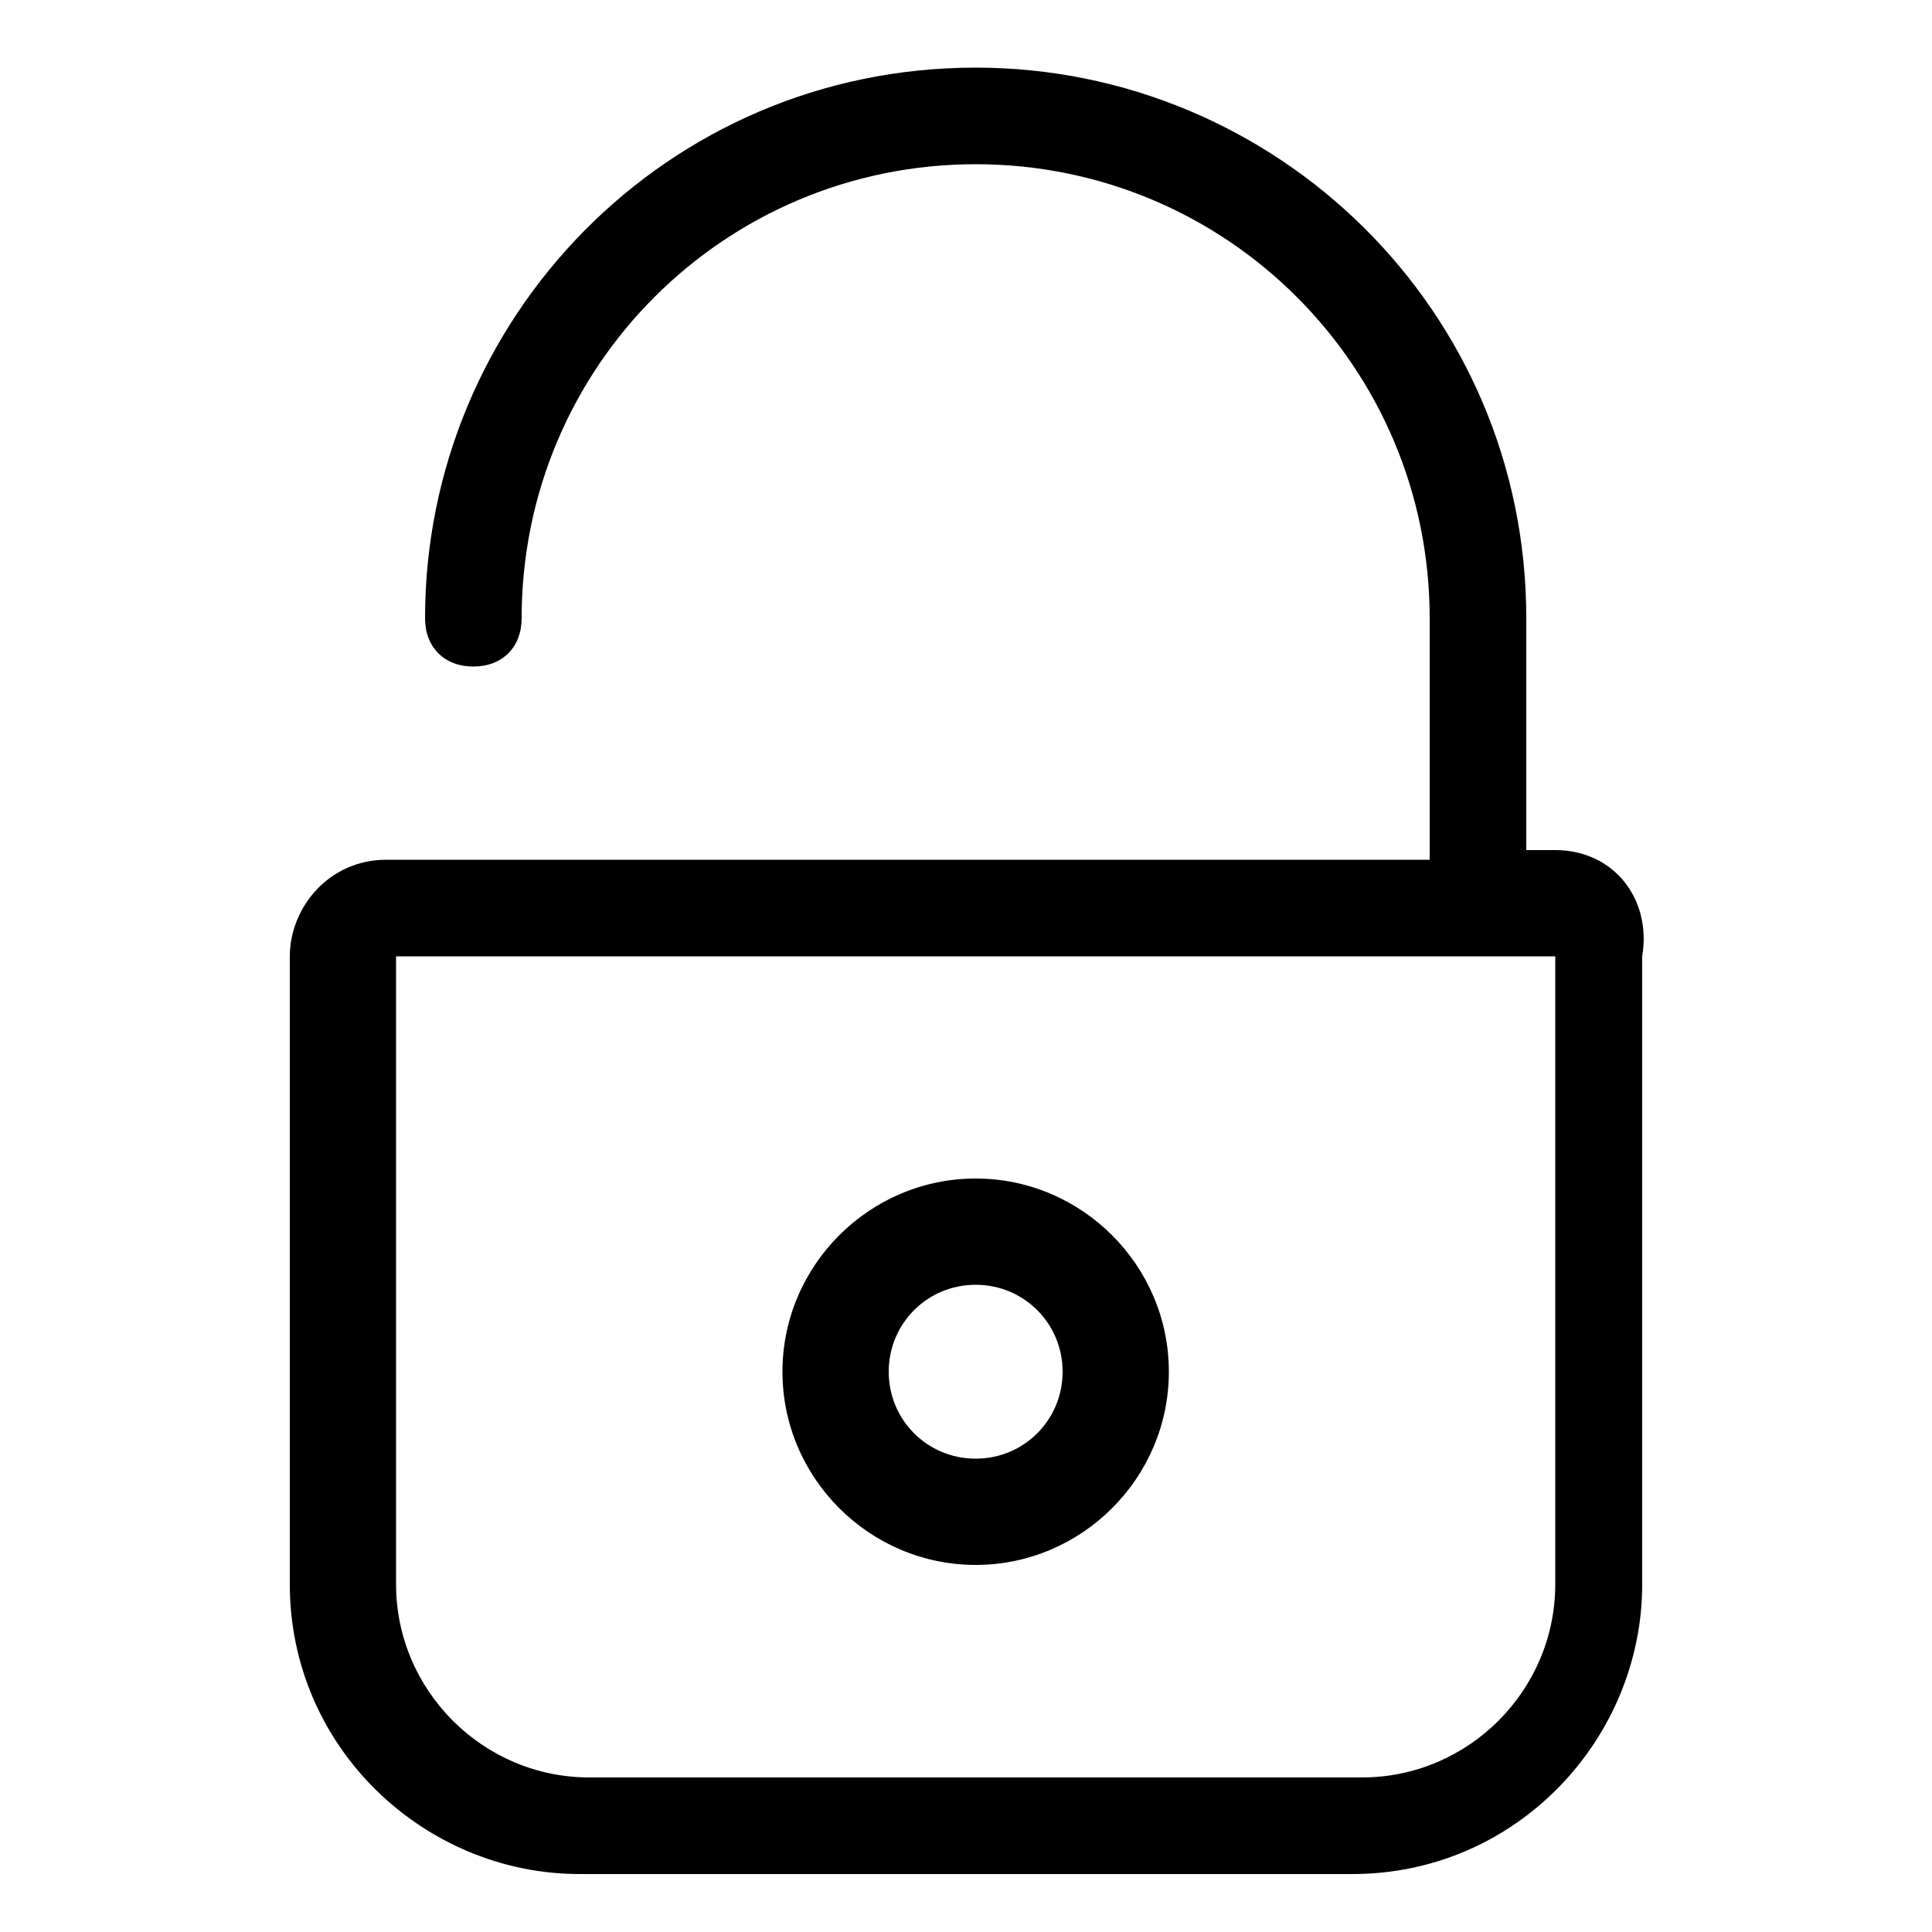 <?xml version="1.0" encoding="utf-8"?>
<!-- Generator: Adobe Illustrator 21.1.0, SVG Export Plug-In . SVG Version: 6.00 Build 0)  -->
<svg version="1.1" id="Layer_1" xmlns="http://www.w3.org/2000/svg" xmlns:xlink="http://www.w3.org/1999/xlink" x="0px" y="0px"
	 viewBox="0 0 20 20" style="enable-background:new 0 0 20 20;" xml:space="preserve">
<g>
	<path d="M16.1,8.8h-0.3V6.4c0-3.2-2.6-5.7-5.7-5.7c-3.2,0-5.7,2.6-5.7,5.7c0,0.3,0.2,0.5,0.5,0.5s0.5-0.2,0.5-0.5
		c0-2.6,2.1-4.7,4.7-4.7c2.6,0,4.7,2.1,4.7,4.7v2.5H4c-0.6,0-1,0.5-1,1v6.5c0,1.7,1.4,3,3,3h8c1.7,0,3-1.4,3-3V9.9
		C17.1,9.3,16.7,8.8,16.1,8.8L16.1,8.8z M16.1,16.4c0,1.1-0.9,2-2,2h-8c-1.1,0-2-0.9-2-2V9.9h12V16.4z M16.1,16.4"/>
	<path d="M10.1,16.2c1.1,0,2-0.9,2-2c0-1.1-0.9-2-2-2c-1.1,0-2,0.9-2,2C8.1,15.3,9,16.2,10.1,16.2L10.1,16.2z M10.1,13.3
		c0.5,0,0.9,0.4,0.9,0.9c0,0.5-0.4,0.9-0.9,0.9c-0.5,0-0.9-0.4-0.9-0.9S9.6,13.3,10.1,13.3L10.1,13.3z M10.1,13.3"/>
</g>
</svg>

